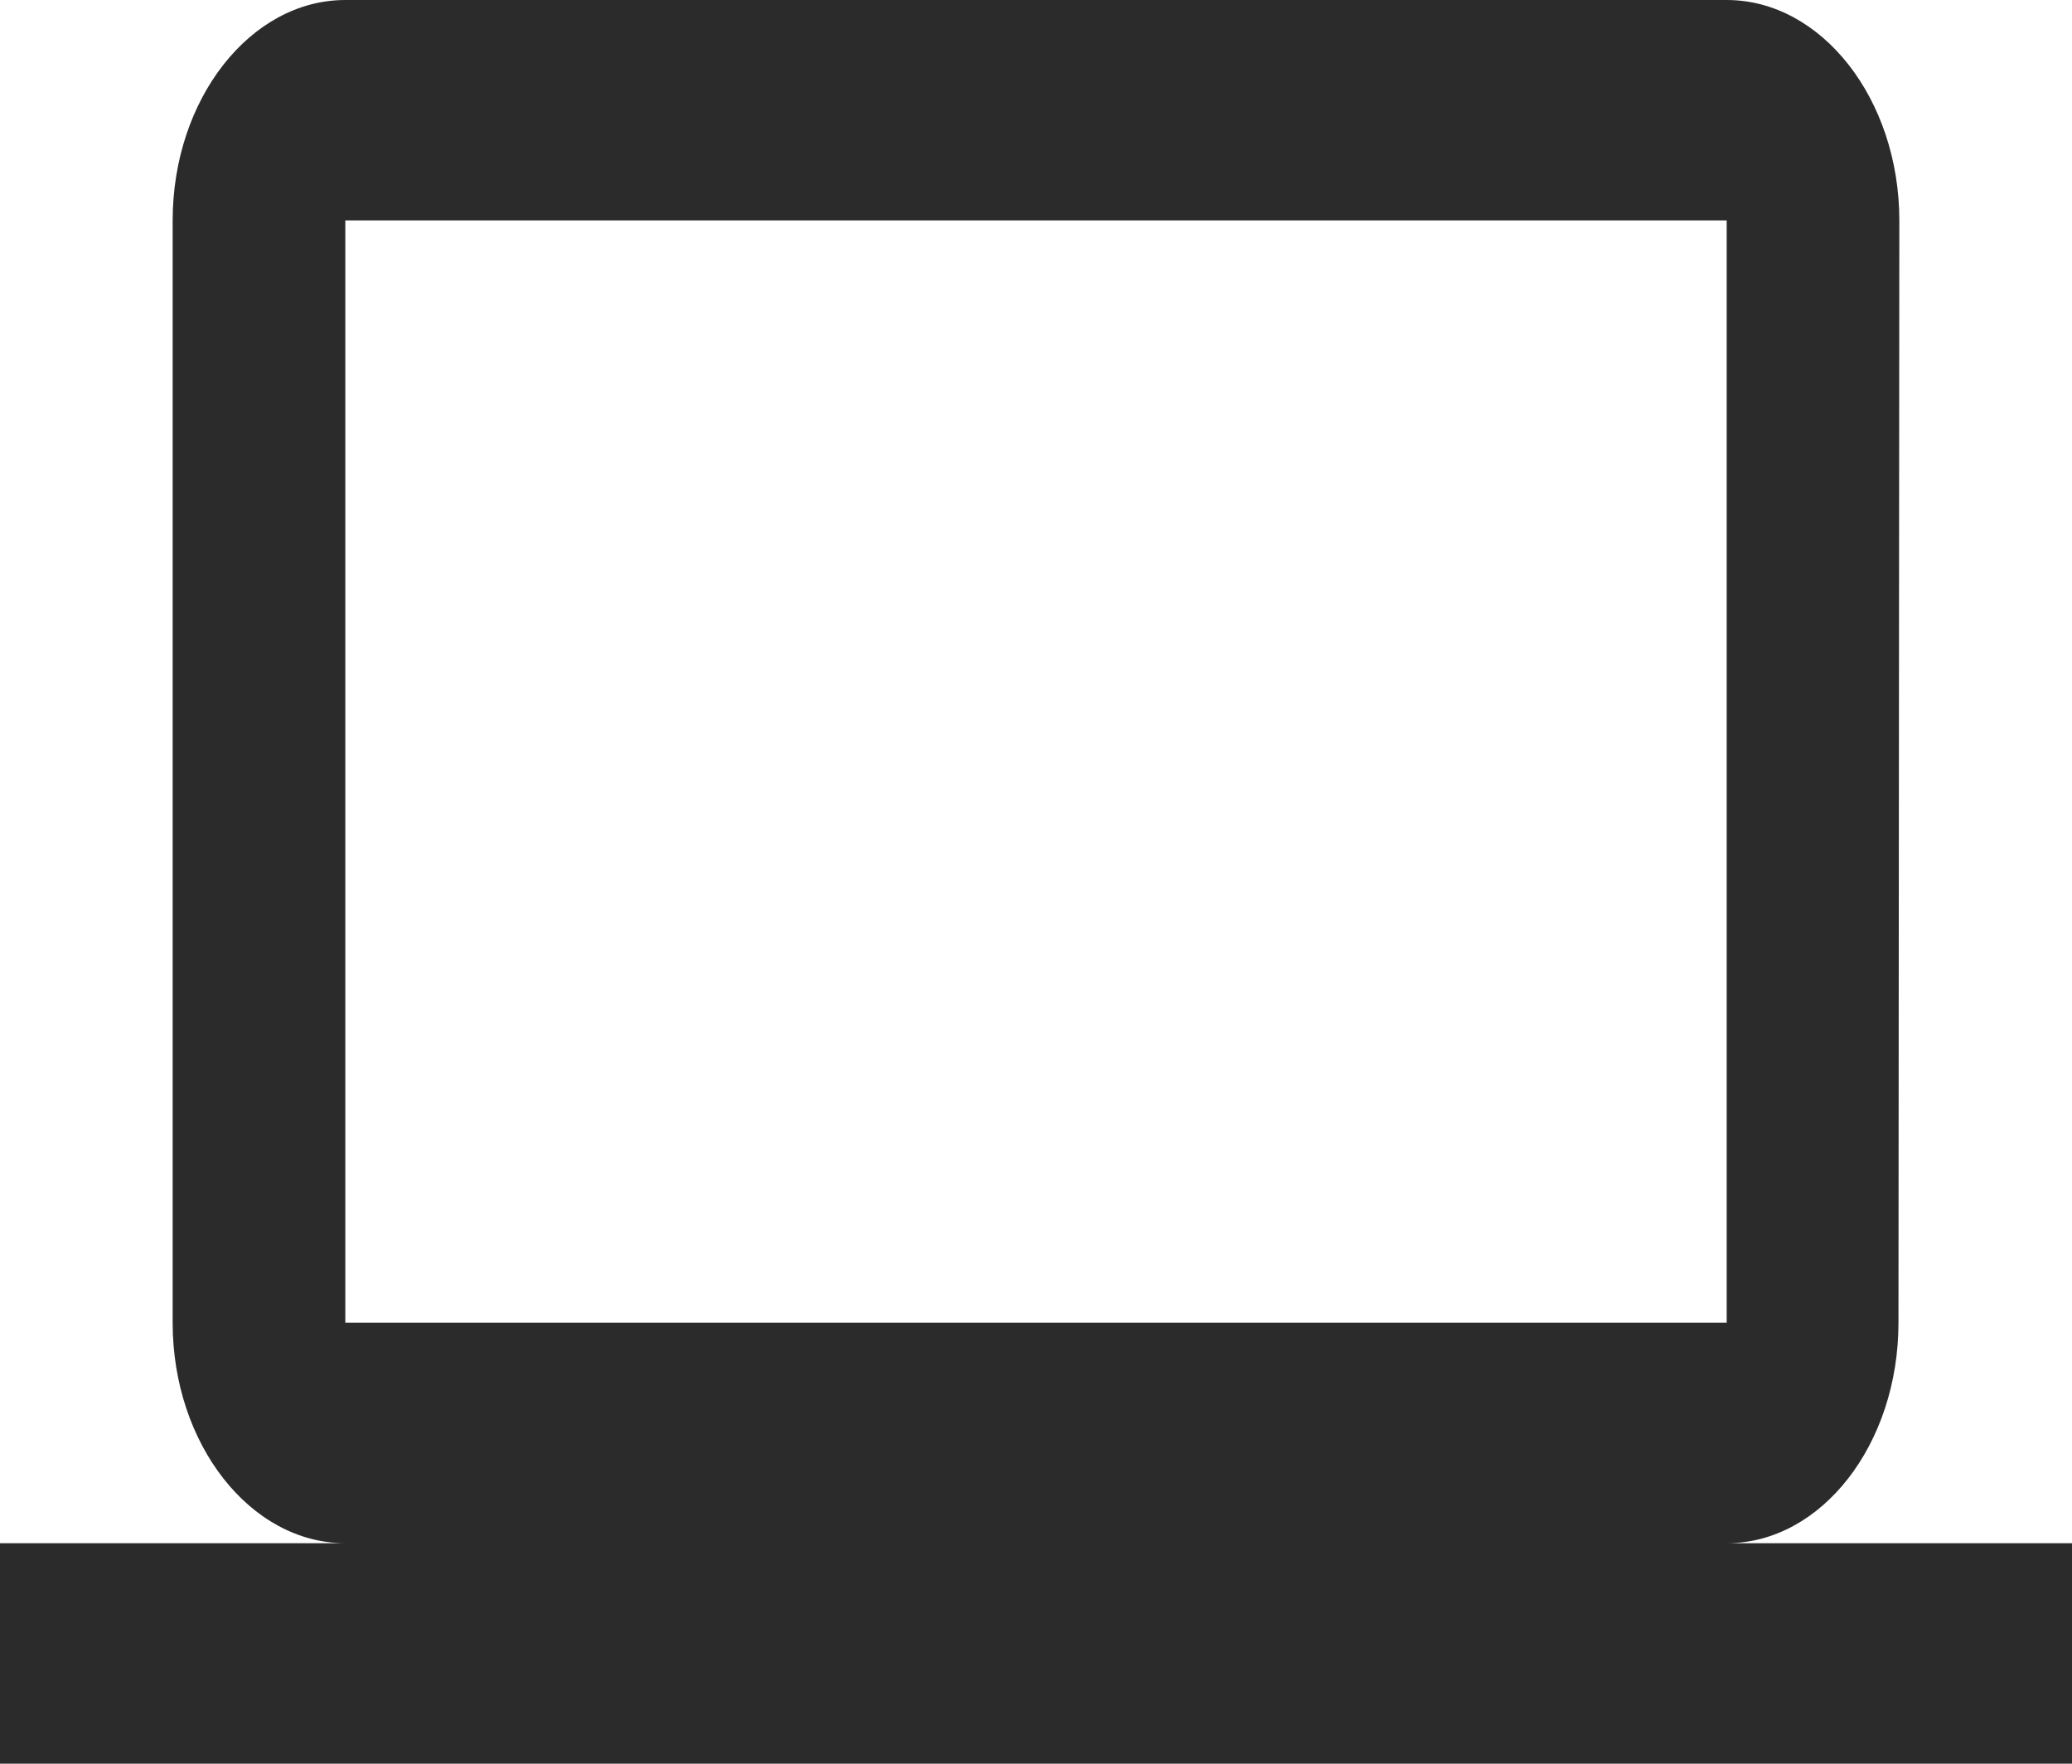 <svg xmlns="http://www.w3.org/2000/svg" width="108.788" height="92.583" viewBox="0 0 108.788 92.583">
  <path id="Icon_material-computer" data-name="Icon material-computer" d="M90.657,87.01c4.986,0,9.02-5.208,9.02-11.573l.045-57.864C99.722,11.208,95.643,6,90.657,6H18.131c-4.986,0-9.066,5.208-9.066,11.573V75.437c0,6.365,4.08,11.573,9.066,11.573H0V98.583H108.788V87.01ZM18.131,17.573H90.657V75.437H18.131Z" transform="translate(0 -6)" fill="#2b2b2b"/>
</svg>
